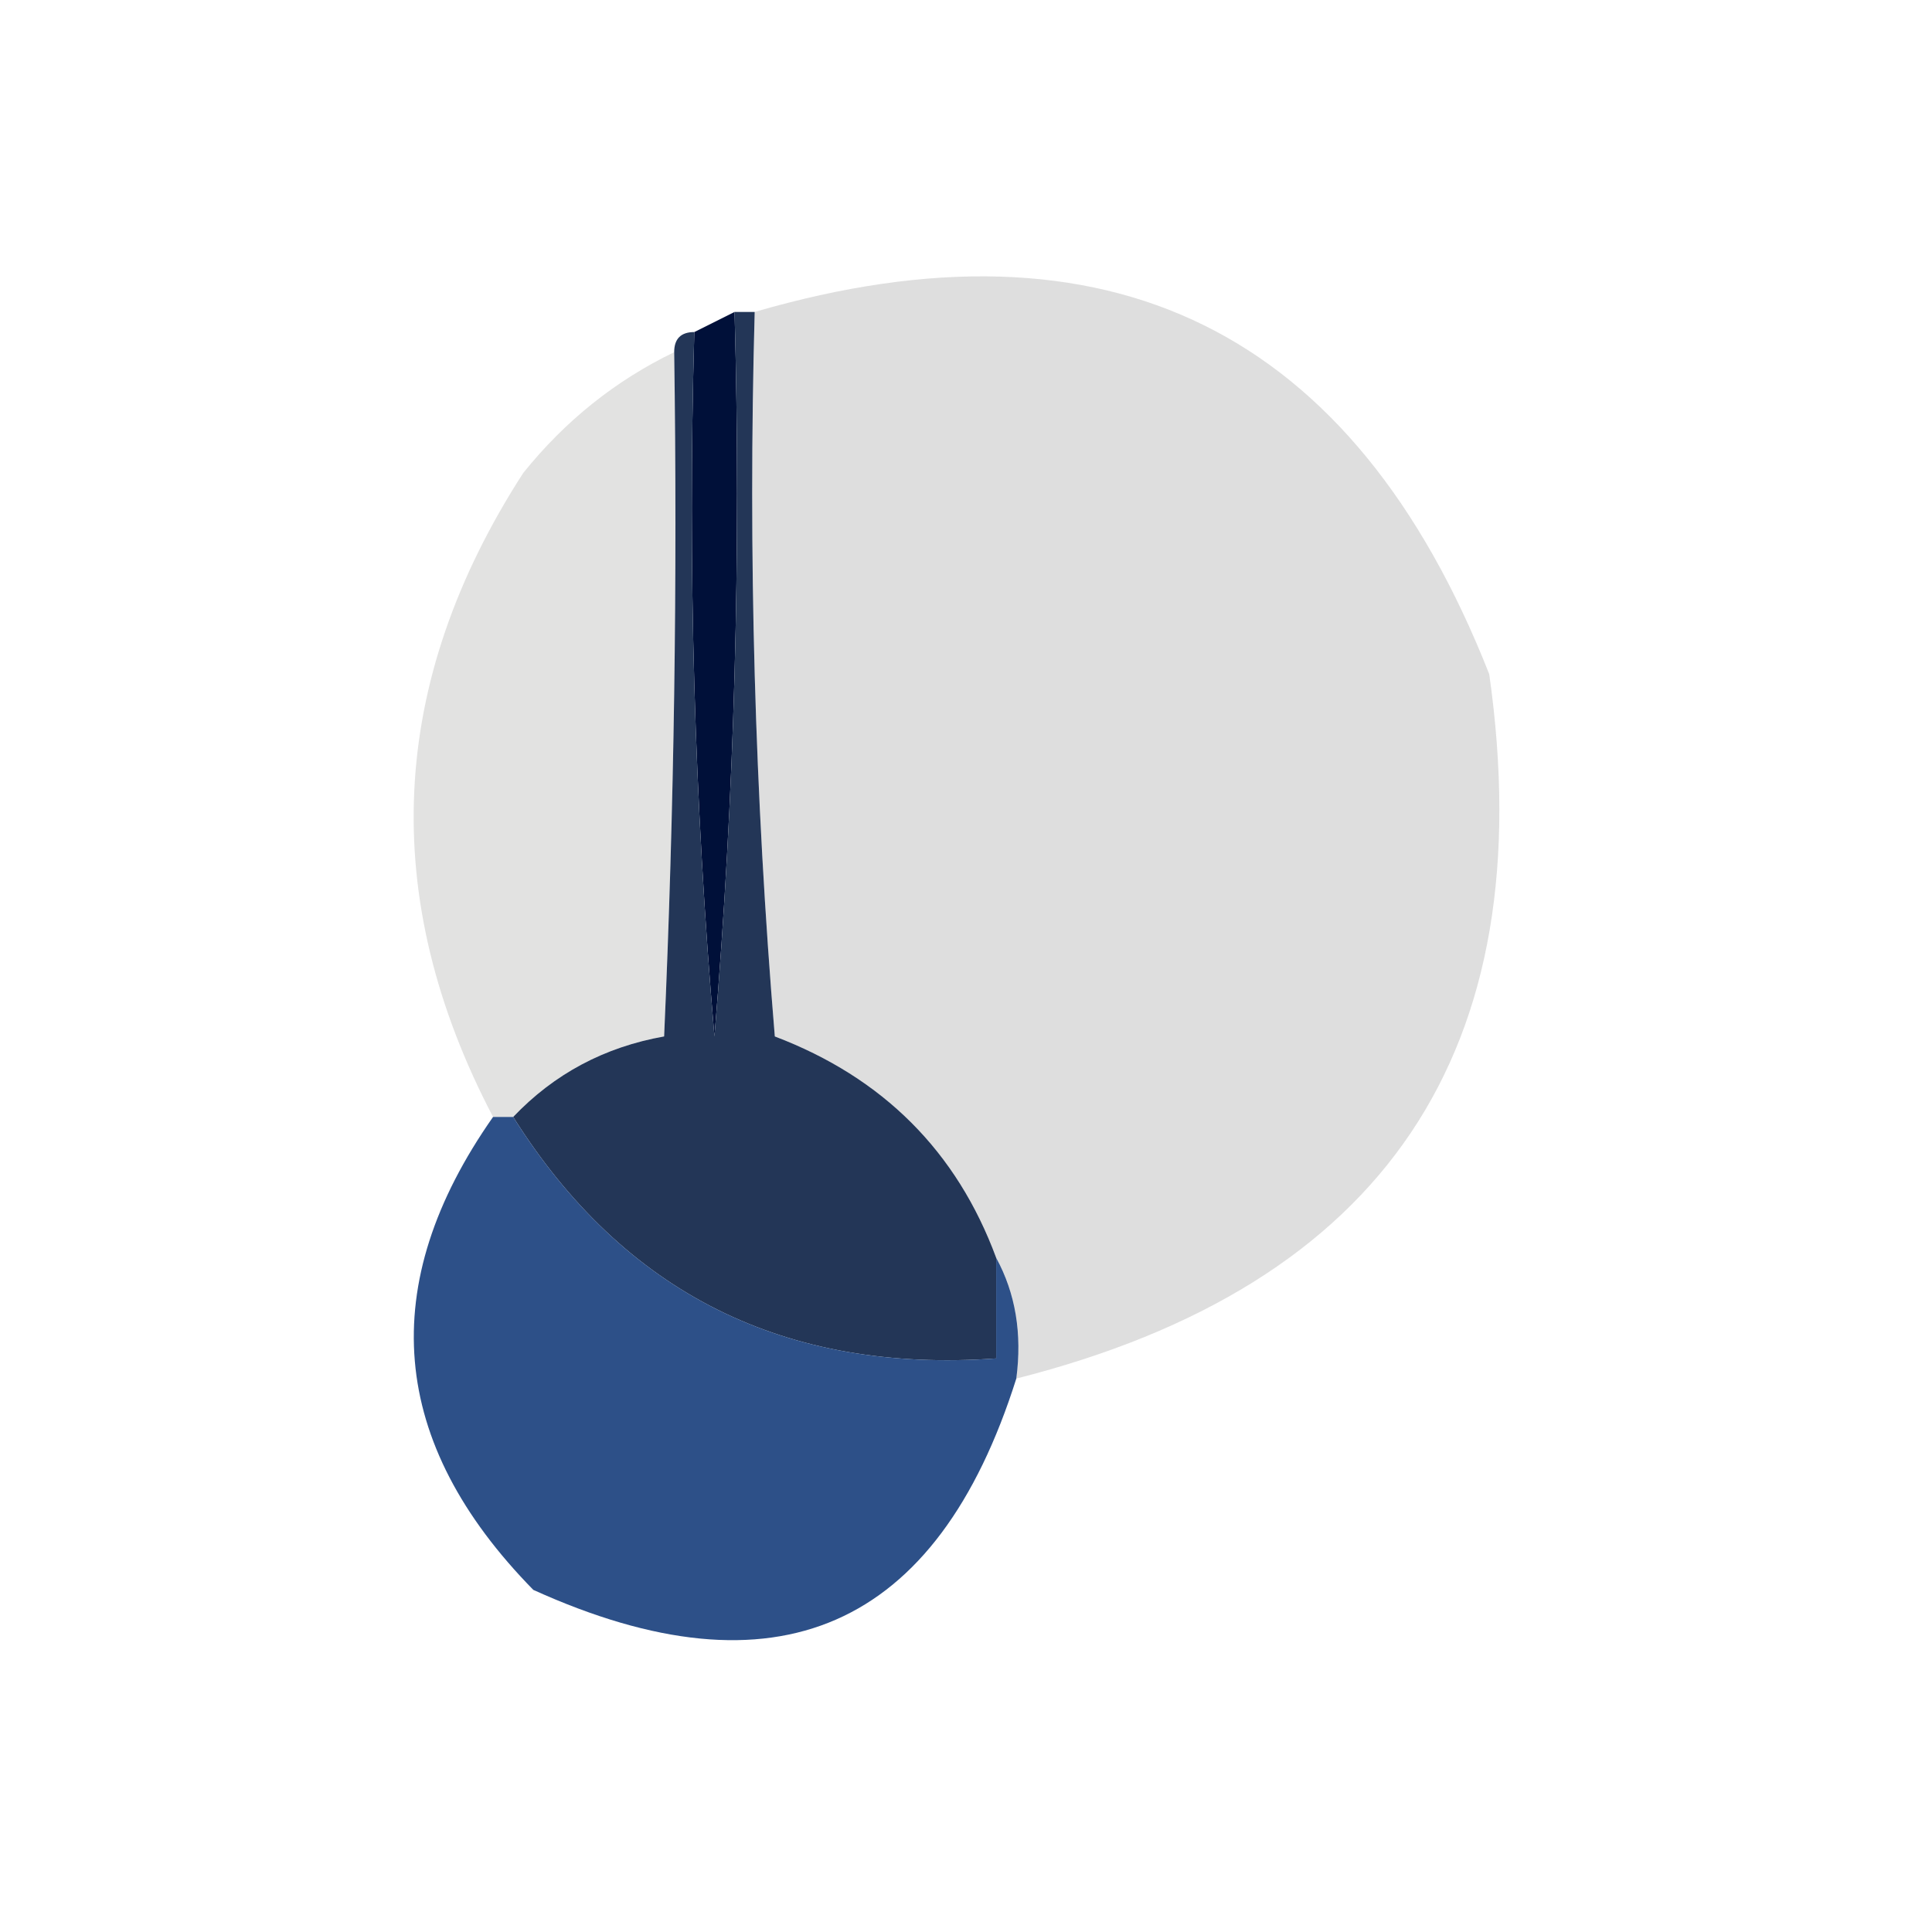 <?xml version="1.0" encoding="UTF-8"?>
<!DOCTYPE svg PUBLIC "-//W3C//DTD SVG 1.1//EN" "http://www.w3.org/Graphics/SVG/1.1/DTD/svg11.dtd">
<svg xmlns="http://www.w3.org/2000/svg" version="1.1" width="96px" height="96px" style="shape-rendering:geometricPrecision; text-rendering:geometricPrecision; image-rendering:optimizeQuality; fill-rule:evenodd; clip-rule:evenodd" xmlns:xlink="http://www.w3.org/1999/xlink">
<g><path style="opacity:0.969" fill="#dedede" d="M 50.5,68.5 C 50.795,66.265 50.461,64.265 49.5,62.5C 47.544,57.211 43.877,53.544 38.5,51.5C 37.501,39.519 37.168,27.518 37.5,15.5C 55.092,10.379 67.259,16.379 74,33.5C 76.65,52.199 68.817,63.865 50.5,68.5 Z"/></g>
<g><path style="opacity:1" fill="#001039" d="M 36.5,15.5 C 36.832,27.518 36.499,39.519 35.5,51.5C 34.501,39.852 34.168,28.186 34.5,16.5C 35.167,16.167 35.833,15.833 36.5,15.5 Z"/></g>
<g><path style="opacity:0.939" fill="#e0e0df" d="M 33.5,17.5 C 33.666,28.838 33.5,40.172 33,51.5C 30.037,52.026 27.537,53.359 25.5,55.5C 25.167,55.5 24.833,55.5 24.5,55.5C 18.779,44.579 19.279,33.913 26,23.5C 28.087,20.906 30.587,18.906 33.5,17.5 Z"/></g>
<g><path style="opacity:1" fill="#233657" d="M 36.5,15.5 C 36.833,15.5 37.167,15.5 37.5,15.5C 37.168,27.518 37.501,39.519 38.5,51.5C 43.877,53.544 47.544,57.211 49.5,62.5C 49.5,64.167 49.5,65.833 49.5,67.5C 39.003,68.252 31.003,64.252 25.5,55.5C 27.537,53.359 30.037,52.026 33,51.5C 33.5,40.172 33.666,28.838 33.5,17.5C 33.5,16.833 33.833,16.5 34.5,16.5C 34.168,28.186 34.501,39.852 35.5,51.5C 36.499,39.519 36.832,27.518 36.5,15.5 Z"/></g>
<g><path style="opacity:0.93" fill="#1e4480" d="M 24.5,55.5 C 24.833,55.5 25.167,55.5 25.5,55.5C 31.003,64.252 39.003,68.252 49.5,67.5C 49.5,65.833 49.5,64.167 49.5,62.5C 50.461,64.265 50.795,66.265 50.5,68.5C 46.559,80.966 38.559,84.466 26.5,79C 19.317,71.676 18.65,63.842 24.5,55.5 Z"/></g>
</svg>
